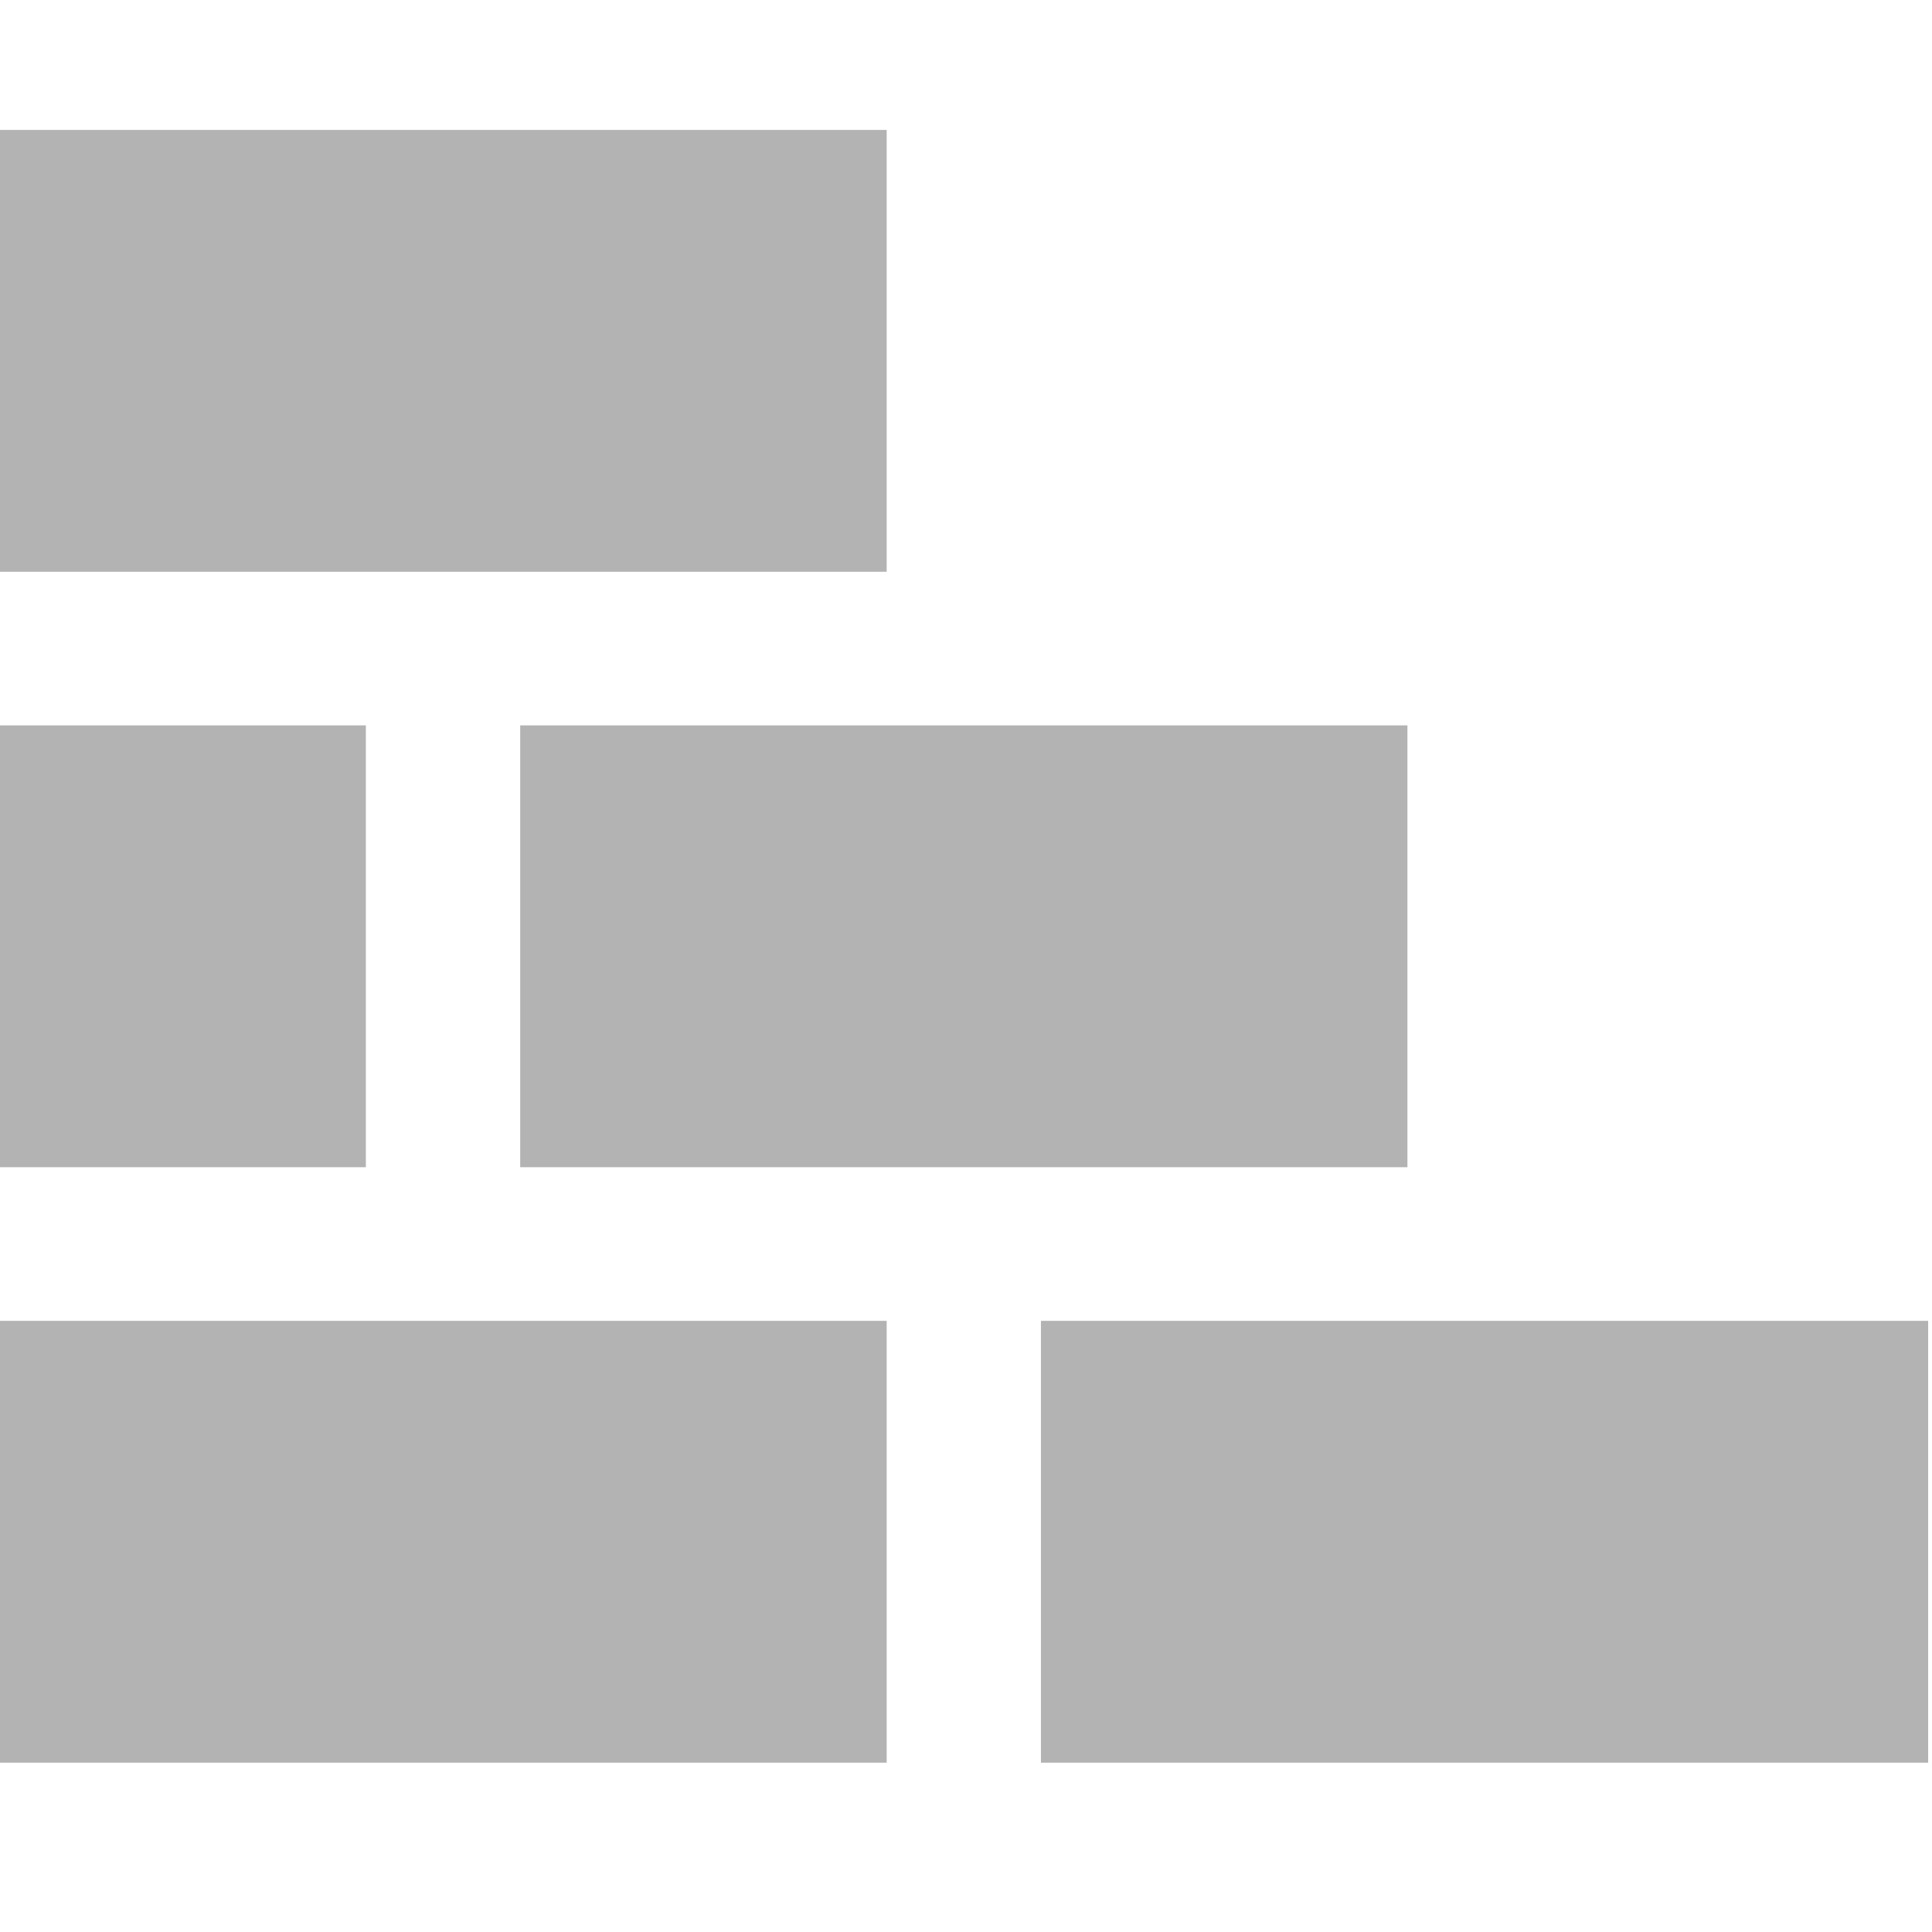 <svg version="1.1" viewBox="0 0 20 20" xmlns="http://www.w3.org/2000/svg">
 <g transform="matrix(.039 0 0 .039 -.007 -.188)" style="fill:#b3b3b3">
  <rect x=".013" y="355.42" width="235.52" height="117.28" style="fill:#b3b3b3"/>
  <rect x="276.48" y="355.42" width="235.5" height="117.28" style="fill:#b3b3b3"/>
  <rect x=".013" y="197.36" width="97.277" height="117.28" style="fill:#b3b3b3"/>
  <rect x="138.26" y="197.36" width="235.5" height="117.28" style="fill:#b3b3b3"/>
  <rect x=".013" y="39.306" width="235.52" height="117.28" style="fill:#b3b3b3"/>
 </g>
</svg>
